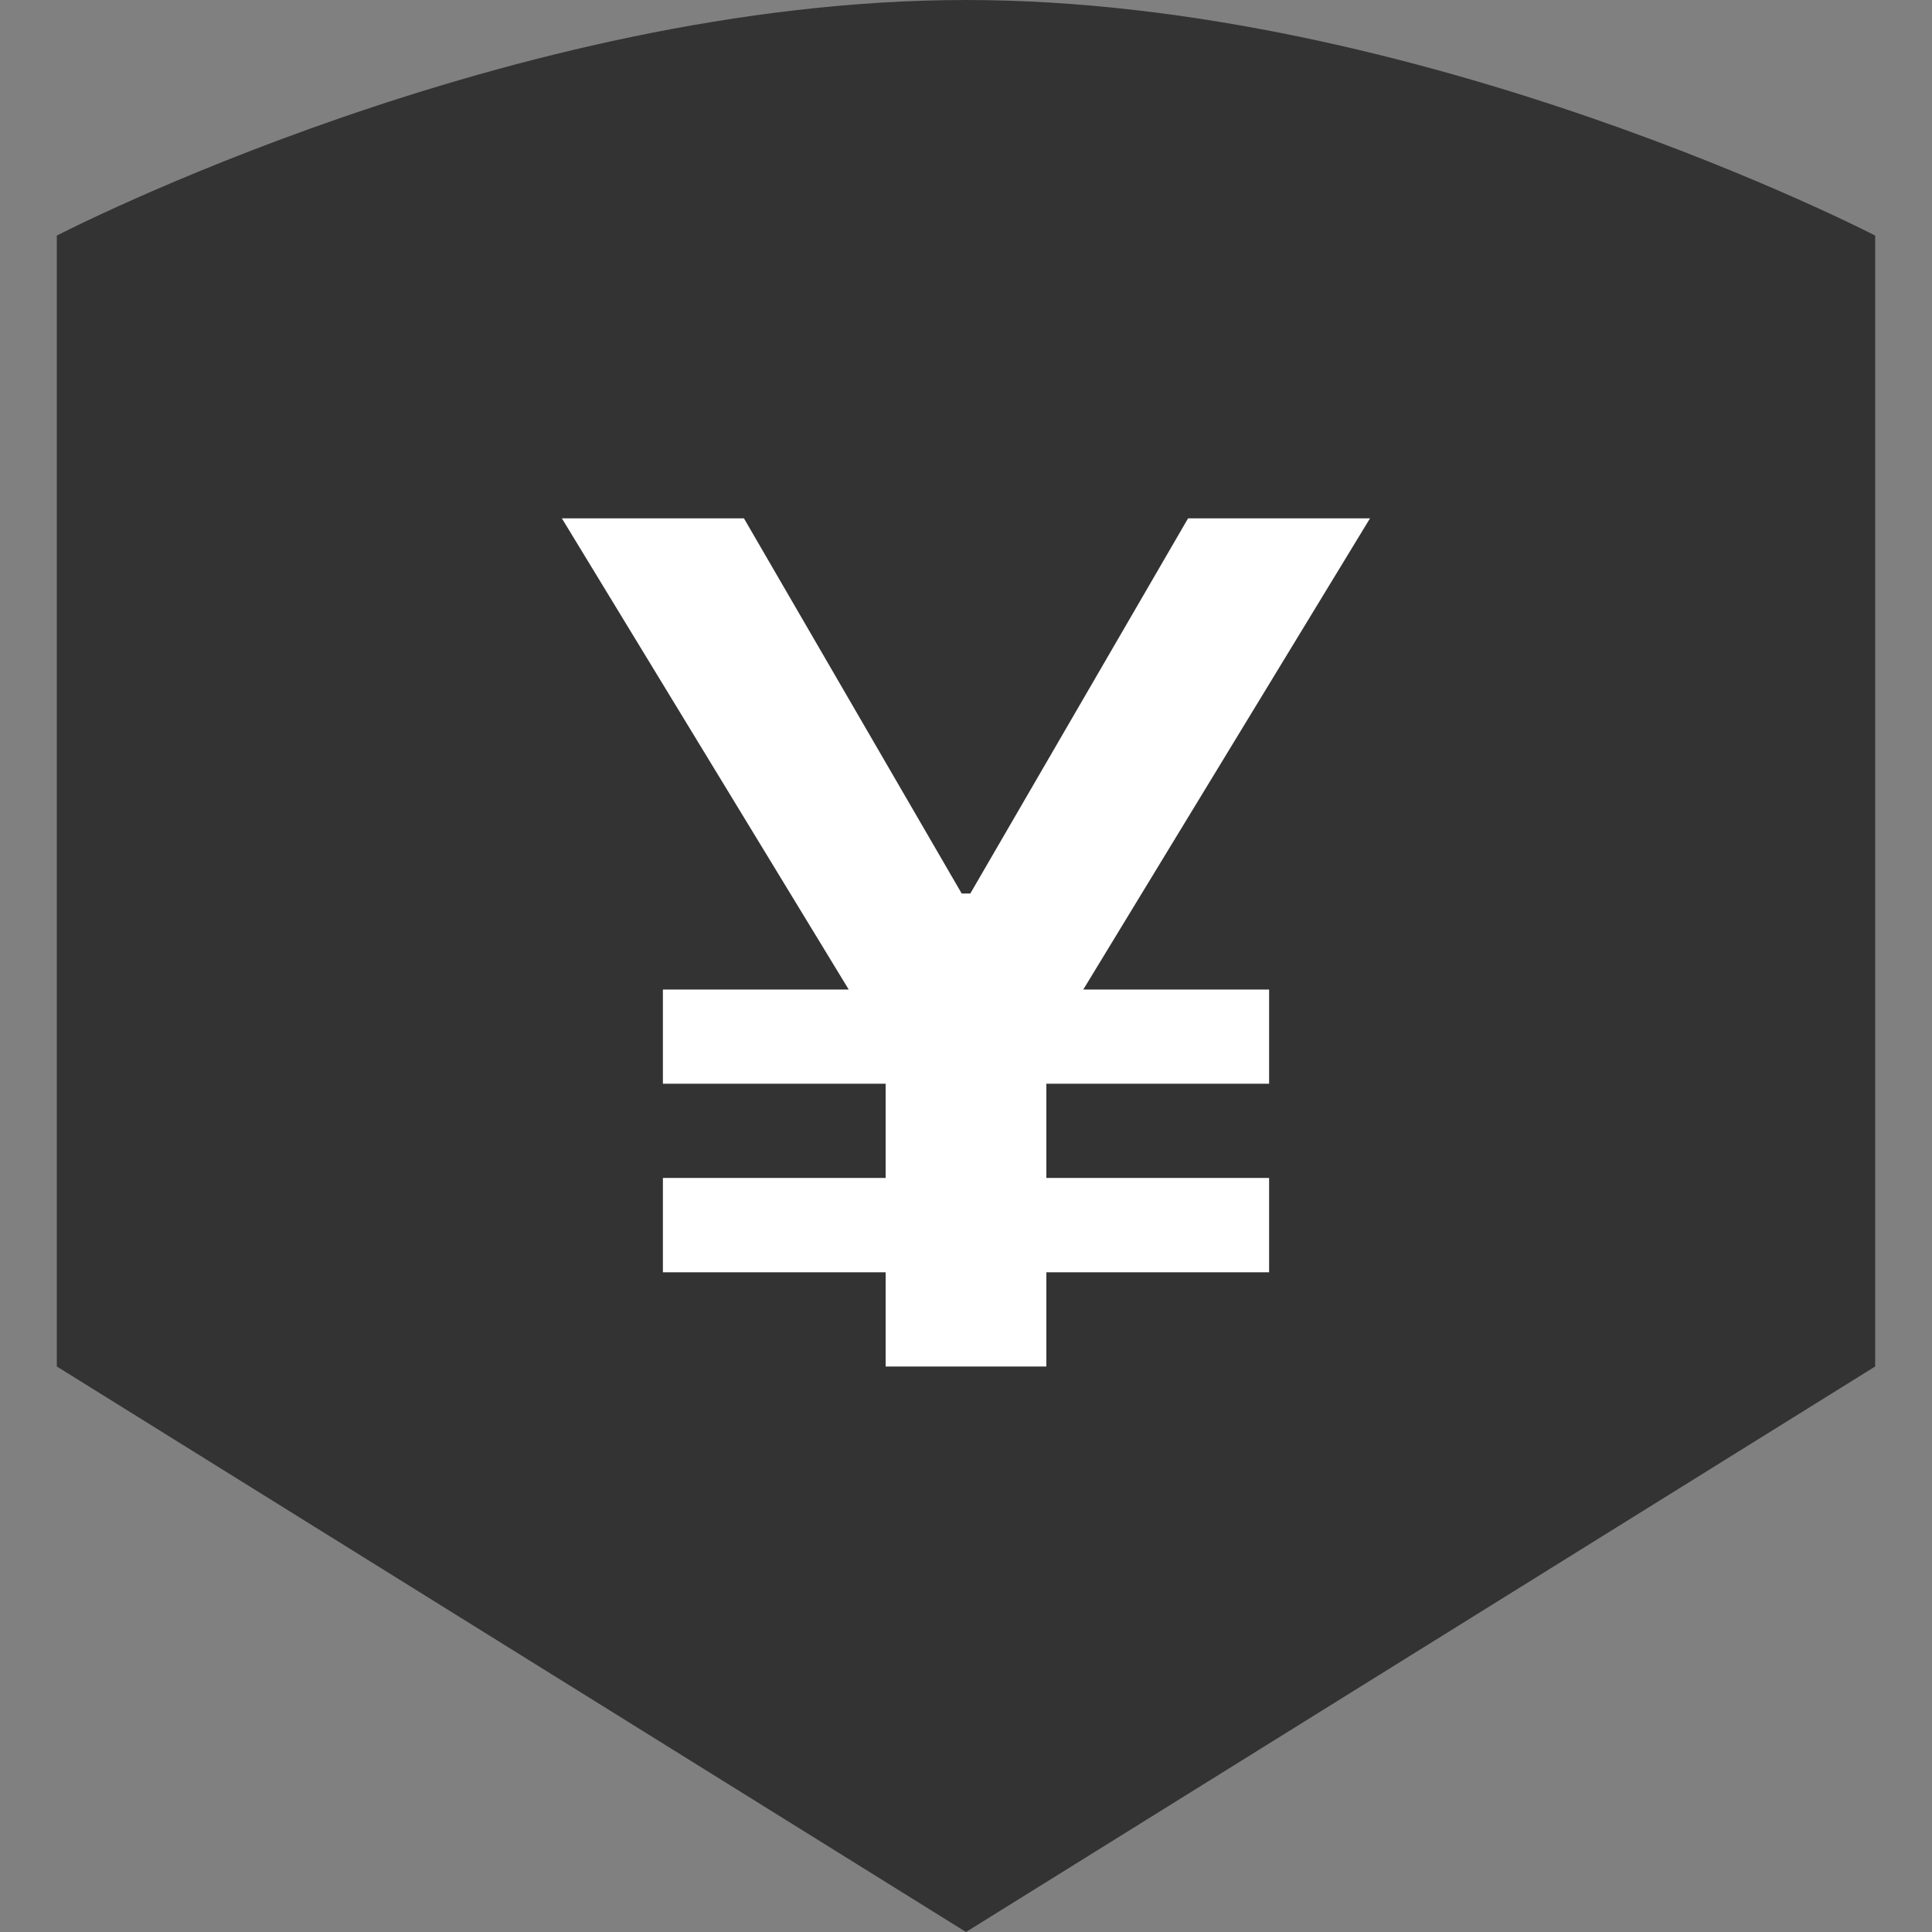 <svg width="17" height="17" viewBox="0 0 17 17" fill="none" xmlns="http://www.w3.org/2000/svg">
<rect x="0" y="0" width="17" height="17" fill="#808080" stroke="none"/>
<path d="M0.5 2.073C0.5 2.073 4.5 0 8.5 0C12.5 0 16.5 2.073 16.5 2.073V12.024L8.5 17L0.5 12.024L0.5 2.073Z" fill="#333333"/>
<path fill-rule="evenodd" clip-rule="evenodd" d="M4.944 4.561H6.546L8.462 7.862H8.538L10.454 4.561H12.055L9.532 8.707H11.167V9.536H9.207V10.365H11.167V11.195H9.207V12.024H7.793V11.195H5.833V10.365H7.793V9.536H5.833V8.707H7.468L4.944 4.561Z" fill="white"/>
</svg>
